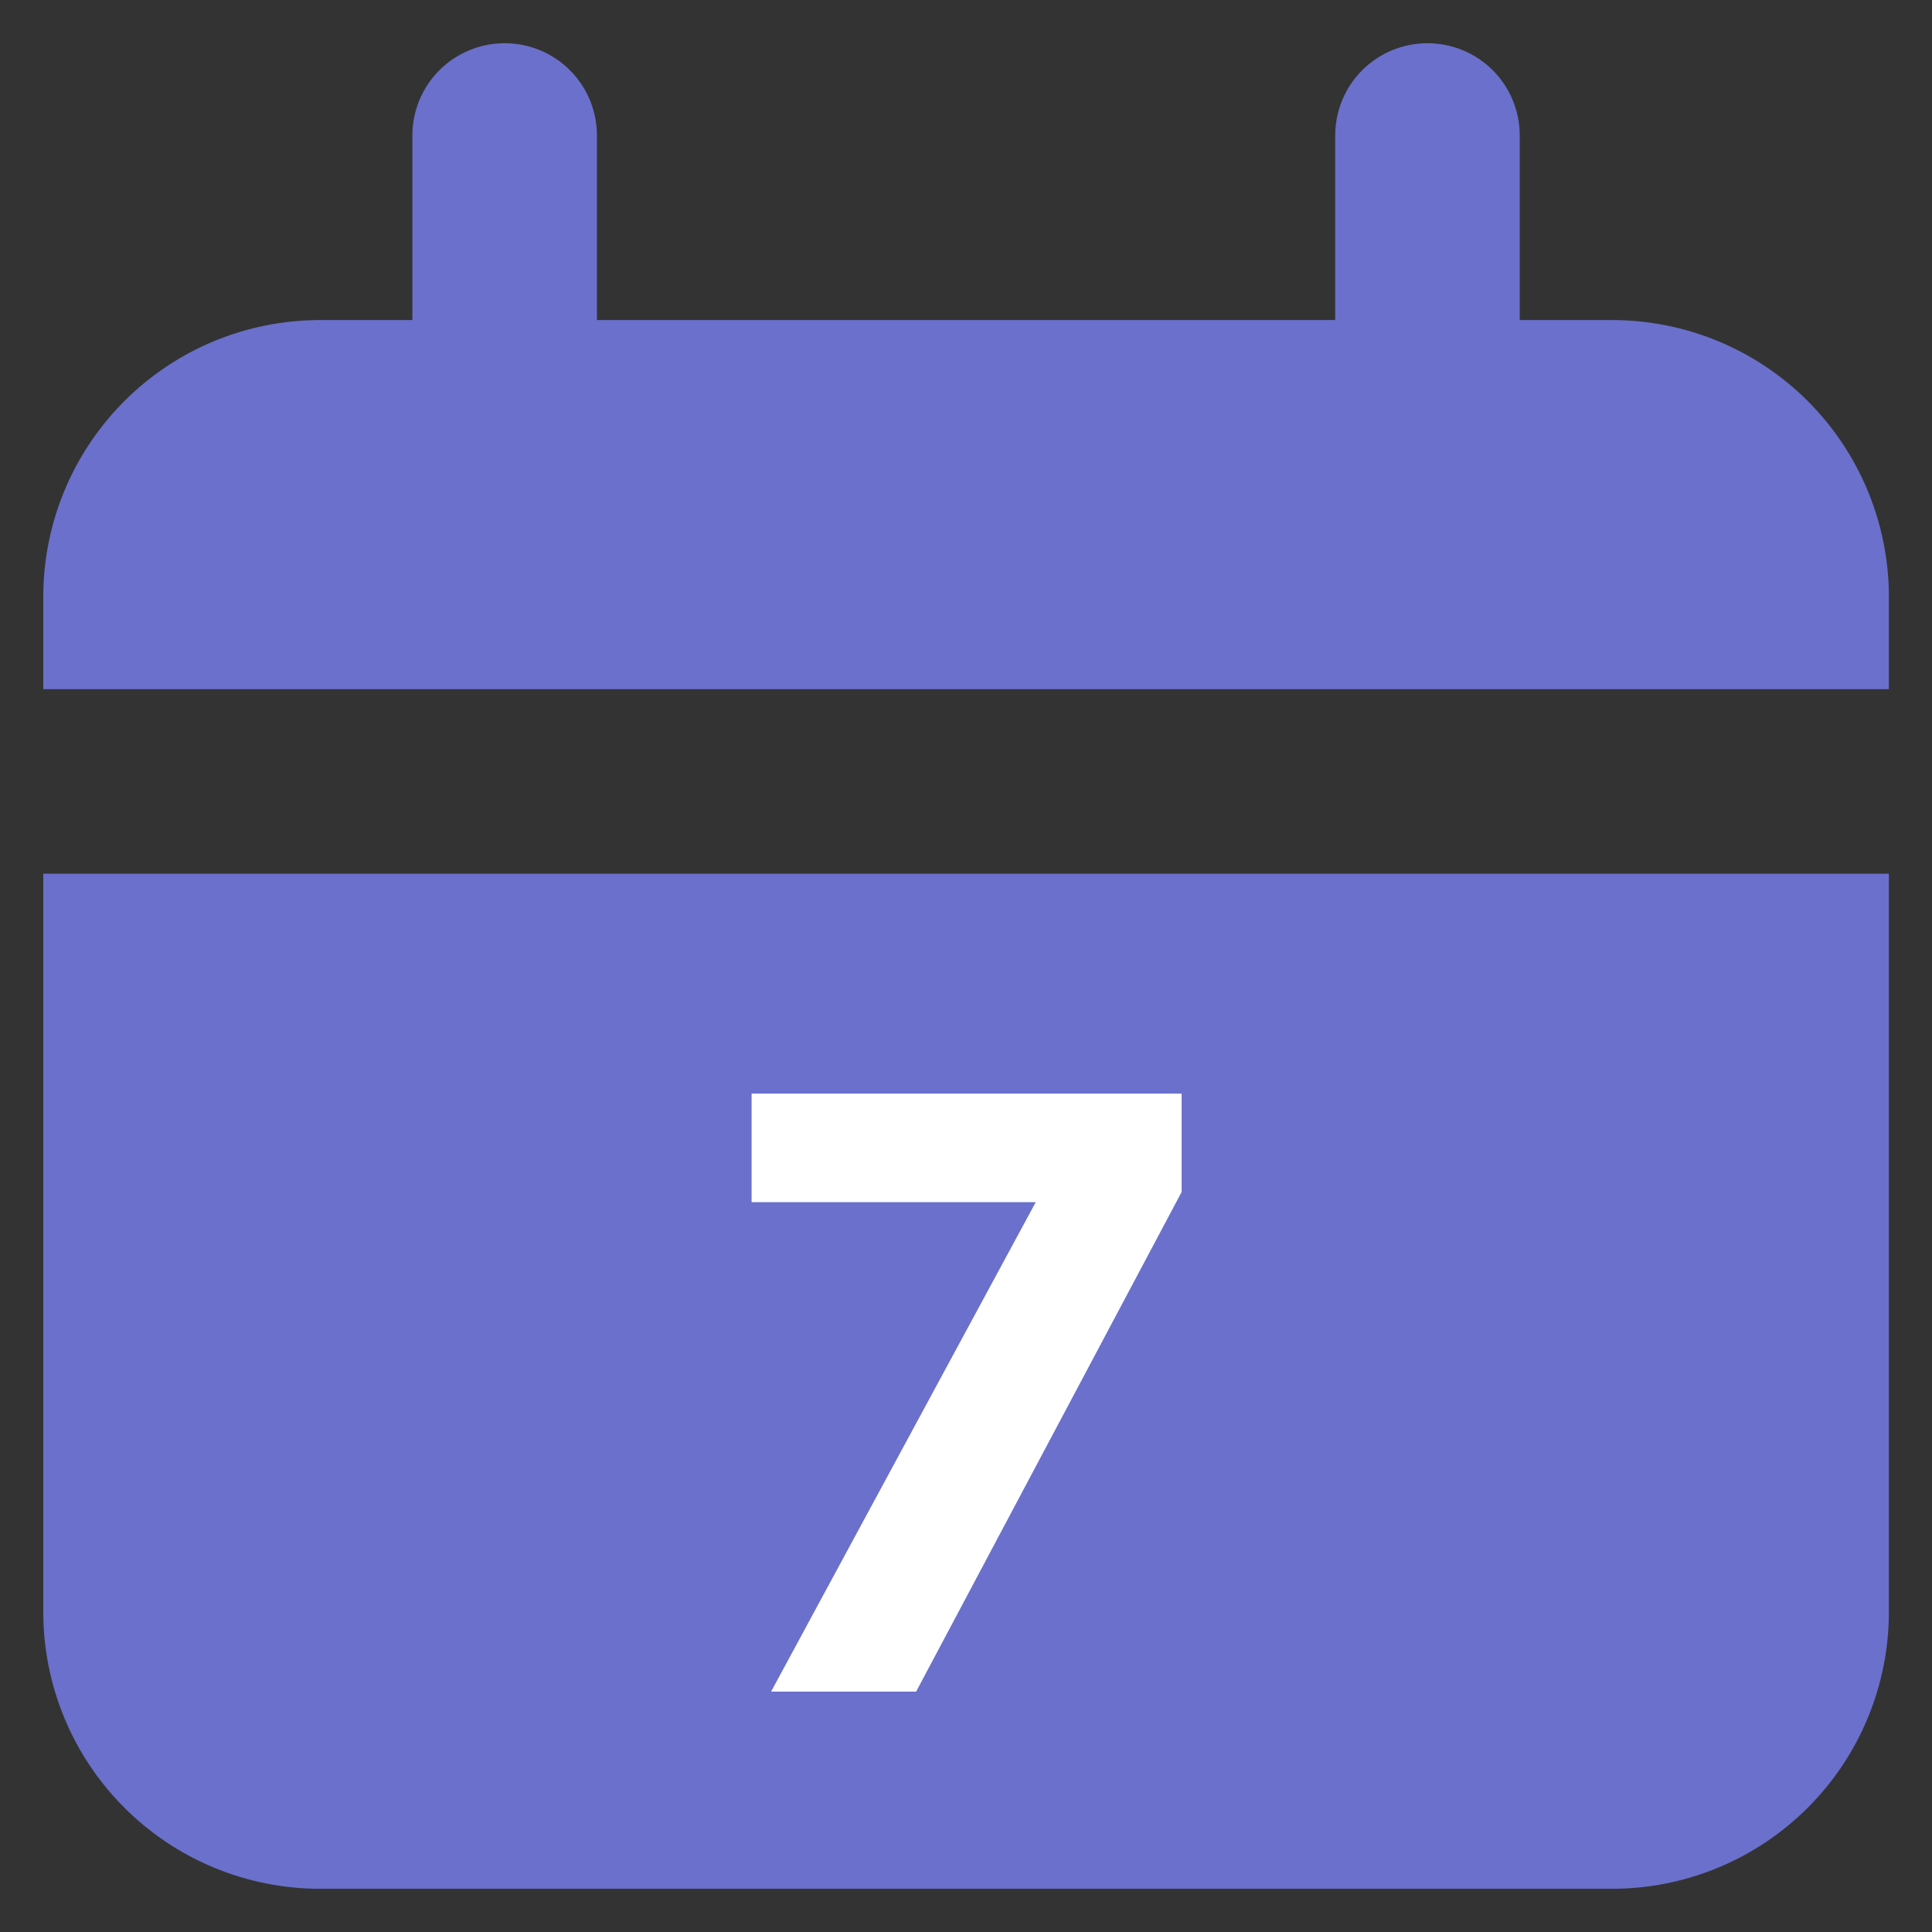 <svg width="41" height="41" viewBox="0 0 41 41" fill="none" xmlns="http://www.w3.org/2000/svg">
<rect x="0" y="0" width="41" height="41" fill="#333333" stroke="none"/>
<path d="M34.21 6.792H32.251V2.875C32.251 2.355 32.045 1.857 31.678 1.49C31.311 1.123 30.812 0.917 30.293 0.917C29.774 0.917 29.276 1.123 28.908 1.49C28.541 1.857 28.335 2.355 28.335 2.875V6.792H12.668V2.875C12.668 2.355 12.462 1.857 12.094 1.49C11.727 1.123 11.229 0.917 10.71 0.917C10.19 0.917 9.692 1.123 9.325 1.49C8.958 1.857 8.751 2.355 8.751 2.875V6.792H6.793C5.235 6.792 3.74 7.41 2.639 8.512C1.537 9.614 0.918 11.108 0.918 12.666V14.625H40.085V12.666C40.085 11.108 39.466 9.614 38.364 8.512C37.262 7.41 35.768 6.792 34.21 6.792Z" fill="#6A70CB"/>
<path d="M0.918 34.208C0.918 35.766 1.537 37.261 2.639 38.362C3.74 39.464 5.235 40.083 6.793 40.083H34.21C35.768 40.083 37.262 39.464 38.364 38.362C39.466 37.261 40.085 35.766 40.085 34.208V18.541H0.918V34.208Z" fill="#6A70CB"/>
<path d="M16.364 35.898L21.98 25.512H15.95V23.208H25.076V25.296L19.442 35.898H16.364Z" fill="white"/>
</svg>
